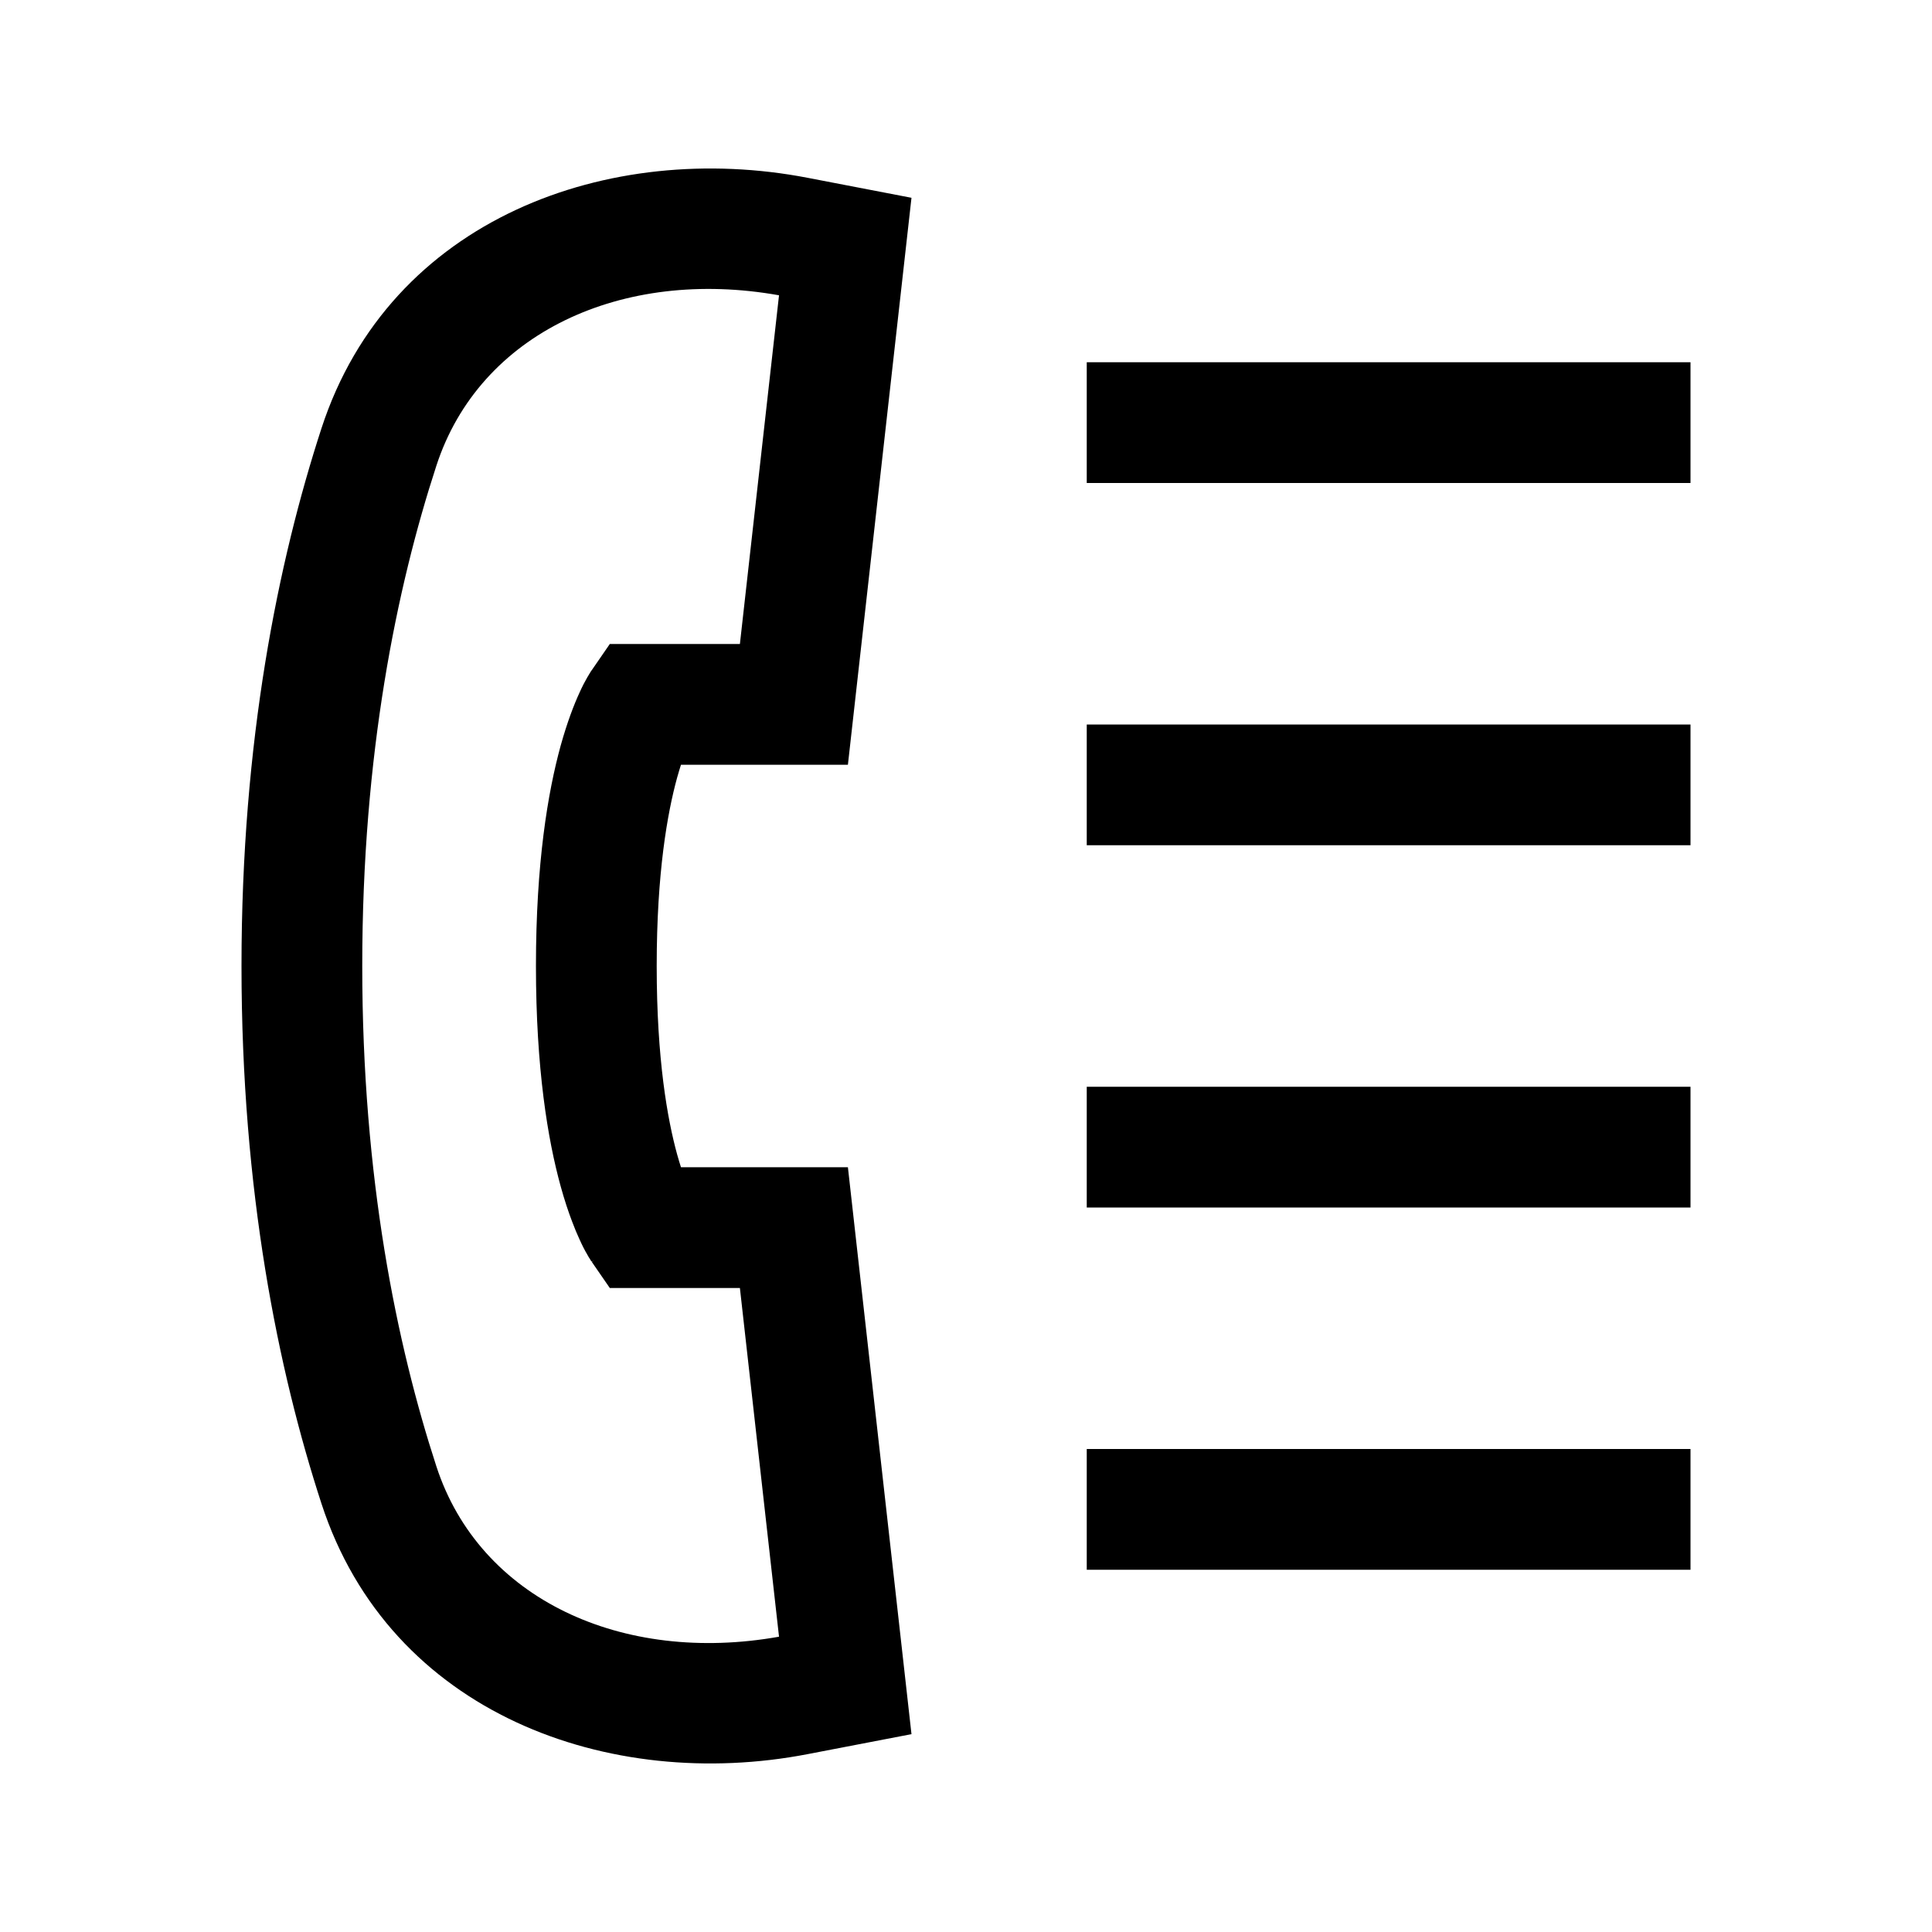 <svg width="32" height="32" viewBox="0 0 32 32" fill="none" xmlns="http://www.w3.org/2000/svg">
    <path fill-rule="evenodd" clip-rule="evenodd" d="M7.227 7.716C7.943 5.512 10.31 4.428 12.903 4.891L12.255 10.667H10.1L9.801 11.101L9.795 11.108L9.787 11.12L9.77 11.148C9.756 11.169 9.741 11.195 9.724 11.225C9.688 11.287 9.646 11.367 9.6 11.469C9.506 11.673 9.395 11.961 9.287 12.348C9.073 13.125 8.877 14.299 8.877 16C8.877 17.701 9.073 18.876 9.287 19.651C9.349 19.875 9.412 20.065 9.473 20.225C9.517 20.343 9.56 20.445 9.6 20.531C9.646 20.633 9.688 20.714 9.724 20.774L9.735 20.794C9.747 20.816 9.759 20.836 9.77 20.851L9.787 20.88L9.795 20.891C9.8 20.898 9.802 20.9 9.858 20.862L9.802 20.901L10.1 21.333H12.255L12.903 27.109C10.31 27.571 7.943 26.488 7.227 24.285C6.571 22.271 6 19.511 6 16C6 12.489 6.571 9.728 7.227 7.716ZM14.044 12.667H11.279C11.259 12.73 11.237 12.802 11.215 12.881C11.056 13.459 10.877 14.451 10.877 16C10.877 17.549 11.056 18.541 11.215 19.119L11.25 19.24L11.279 19.333H14.044L15.097 28.723L13.377 29.054C10.101 29.686 6.46 28.393 5.324 24.903C4.607 22.701 4 19.731 4 16C4 12.268 4.607 9.3 5.324 7.096C6.46 3.606 10.101 2.314 13.377 2.945L15.097 3.276L14.044 12.667ZM18 6H28V8H18V6ZM18 24H28V26H18V24ZM28 18H18V20H28V18ZM18 12H28V14H18V12Z" fill="black"/>
</svg>
